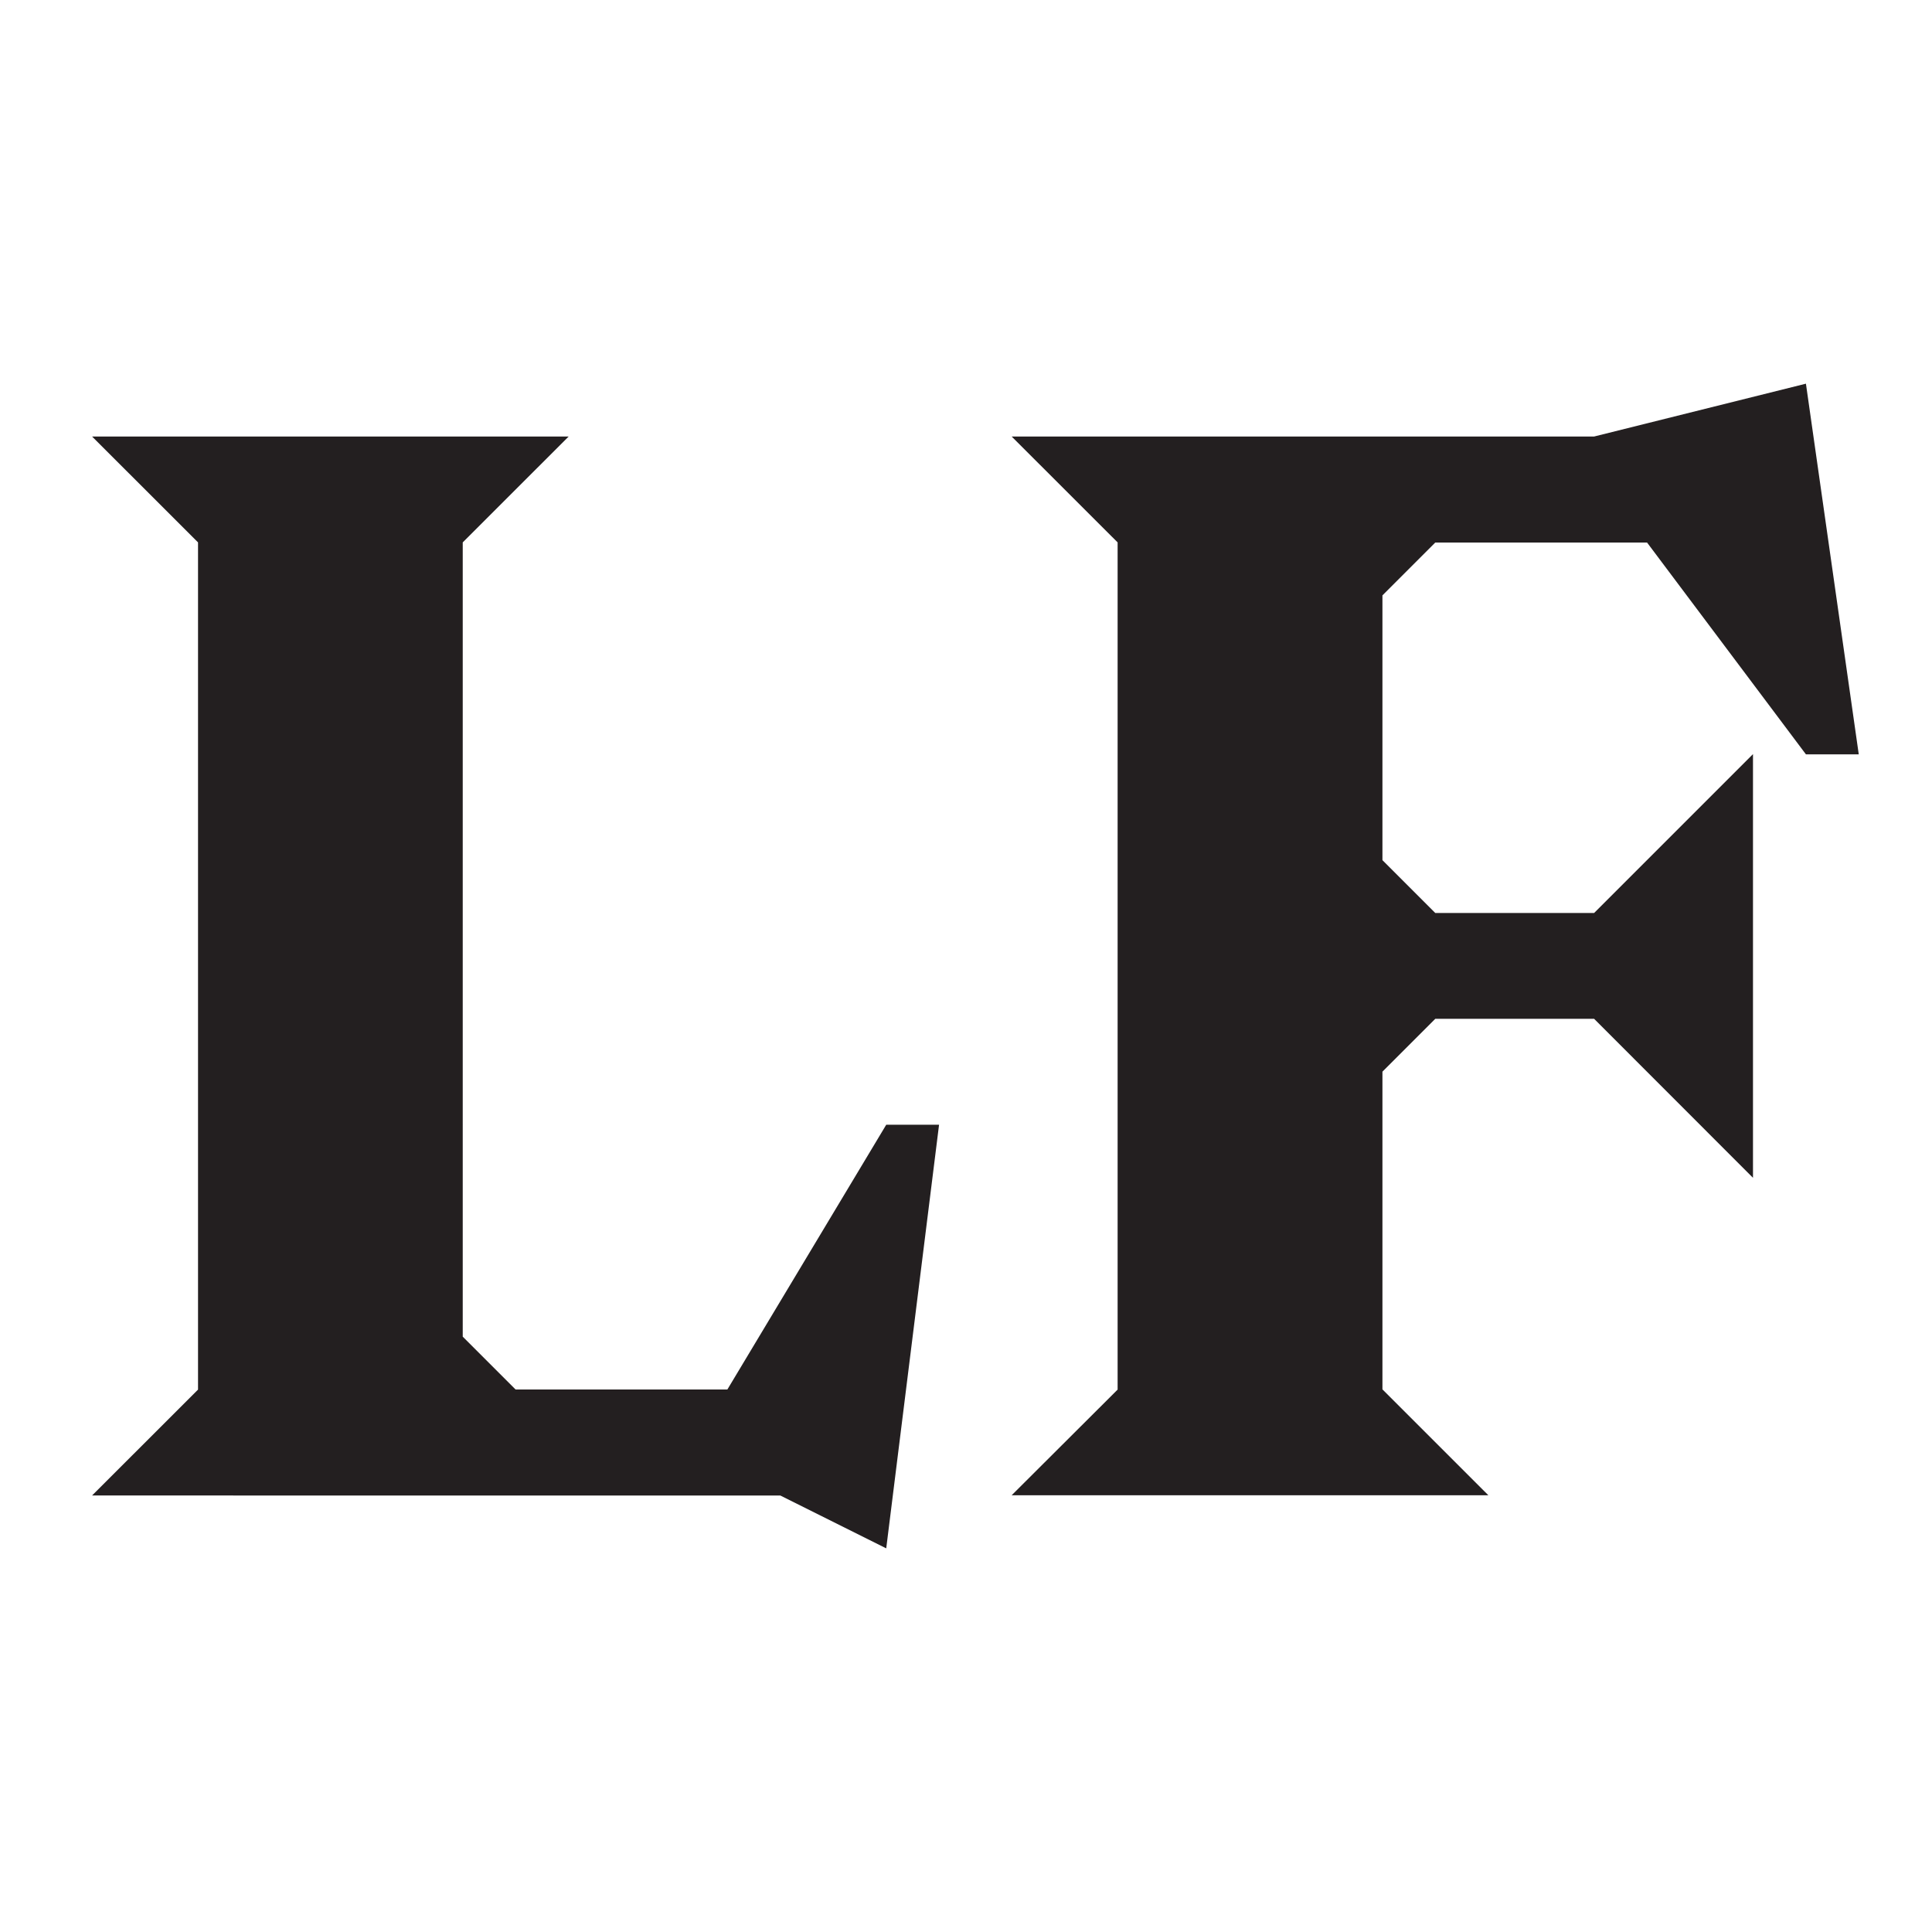 <svg id="Layer_1" data-name="Layer 1" xmlns="http://www.w3.org/2000/svg" viewBox="0 0 512 512"><defs><style>.cls-1{fill:#231f20;}</style></defs><path class="cls-1" d="M24.4,396.32l28.08-28.06V143.74L24.4,115.68H150.7l-28.07,28.06V354.23l14,14h56.13l42.1-70.16h14l-14,112.26-28.06-14Z"/><path class="cls-1" d="M296.18,368.26V143.74L268.1,115.68H422.46l56.13-14,14,98.23h-14l-42.1-56.13H380.36l-14,14v70.17l14,14h42.1l42.1-42.1V312.13L422.46,270h-42.1l-14,14v84.2l28.07,28.06H268.1Z"/></svg>